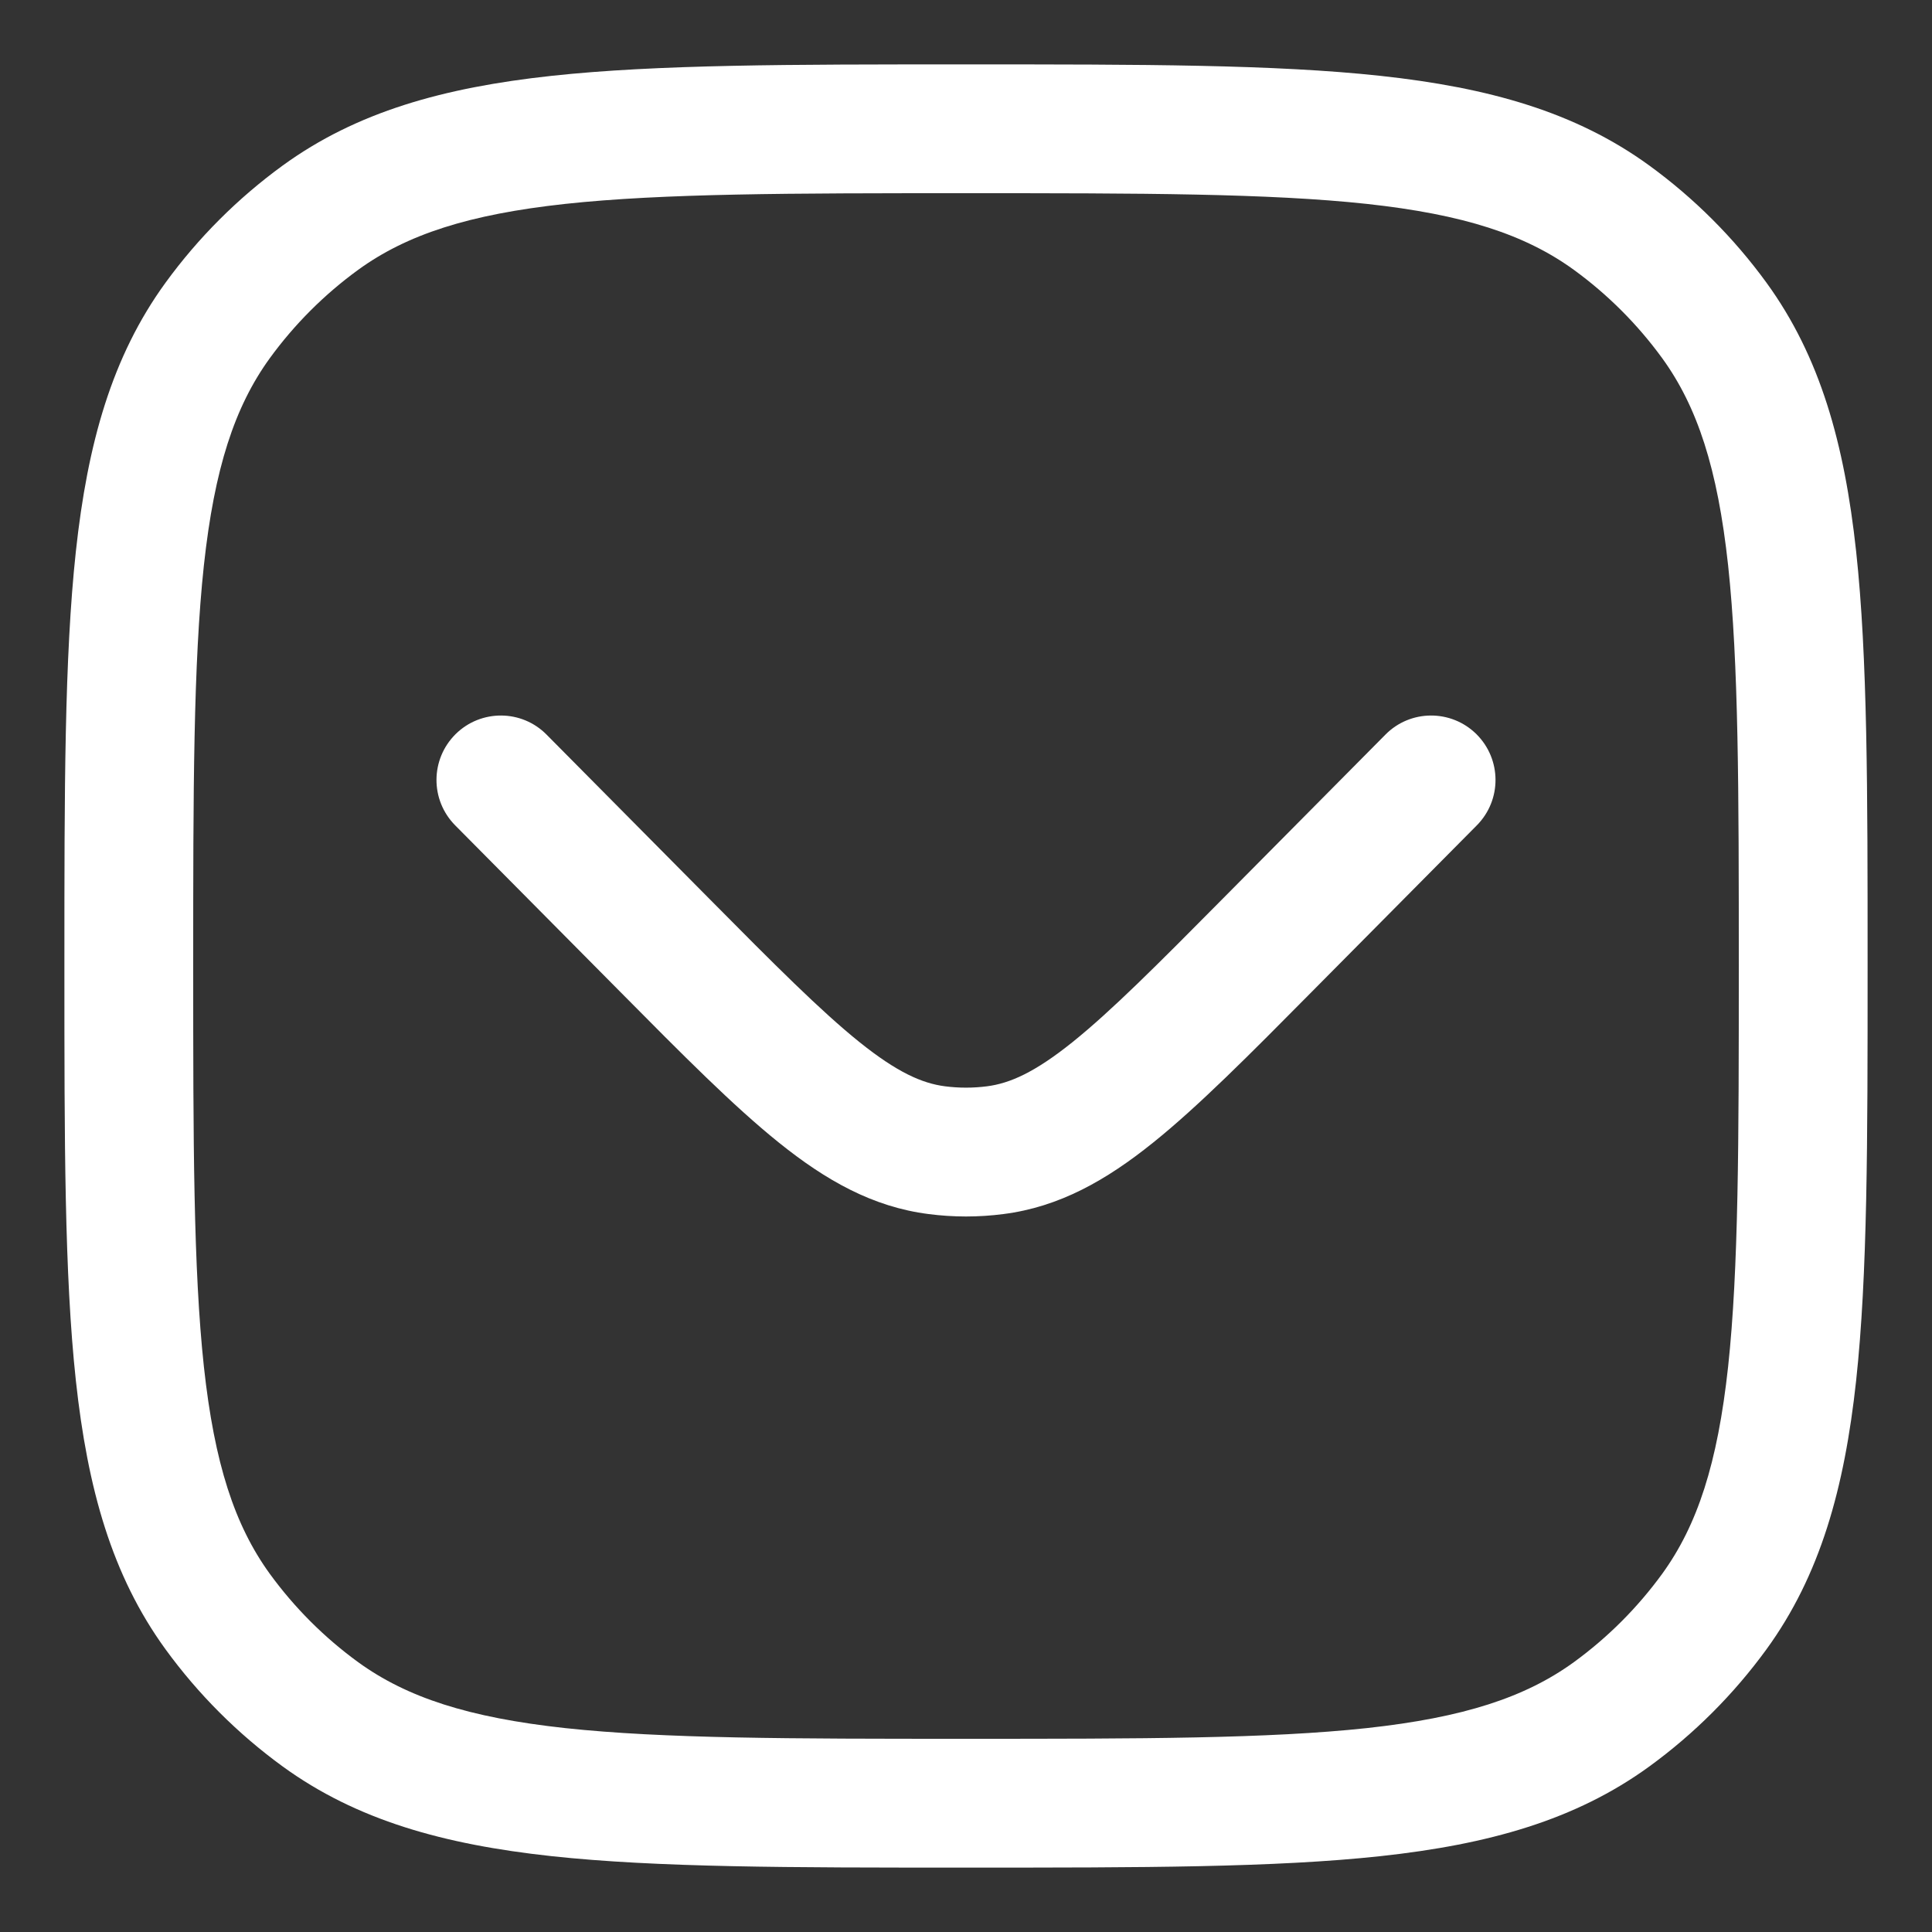 <svg width="15" height="15" viewBox="0 0 15 15" fill="none" xmlns="http://www.w3.org/2000/svg">
<rect x="0" y="0" width="15" height="15" fill="#333333" stroke="none"/>
<path fill-rule="evenodd" clip-rule="evenodd" d="M7.47 0.5H7.53C8.859 0.5 9.897 0.5 10.719 0.589C11.557 0.68 12.231 0.868 12.805 1.285C13.154 1.539 13.461 1.846 13.715 2.195C14.132 2.769 14.32 3.443 14.411 4.281C14.5 5.103 14.5 6.141 14.5 7.47V7.53C14.5 8.859 14.5 9.897 14.411 10.719C14.32 11.557 14.132 12.231 13.715 12.805C13.461 13.154 13.154 13.461 12.805 13.715C12.231 14.132 11.557 14.32 10.719 14.411C9.897 14.5 8.859 14.5 7.53 14.5H7.47C6.141 14.5 5.103 14.5 4.281 14.411C3.443 14.32 2.769 14.132 2.195 13.715C1.846 13.461 1.539 13.154 1.285 12.805C0.868 12.231 0.68 11.557 0.589 10.719C0.5 9.897 0.5 8.859 0.5 7.53V7.47C0.5 6.141 0.5 5.103 0.589 4.281C0.68 3.443 0.868 2.769 1.285 2.195C1.539 1.846 1.846 1.539 2.195 1.285C2.769 0.868 3.443 0.68 4.281 0.589C5.103 0.5 6.141 0.5 7.47 0.5ZM4.389 1.583C3.635 1.665 3.158 1.822 2.782 2.094C2.518 2.286 2.286 2.518 2.094 2.782C1.822 3.158 1.665 3.635 1.583 4.389C1.501 5.151 1.5 6.135 1.5 7.5C1.5 8.865 1.501 9.849 1.583 10.611C1.665 11.365 1.822 11.842 2.094 12.218C2.286 12.482 2.518 12.714 2.782 12.906C3.158 13.178 3.635 13.335 4.389 13.417C5.151 13.499 6.135 13.5 7.5 13.5C8.865 13.5 9.849 13.499 10.611 13.417C11.365 13.335 11.842 13.178 12.218 12.906C12.482 12.714 12.714 12.482 12.906 12.218C13.178 11.842 13.335 11.365 13.417 10.611C13.499 9.849 13.5 8.865 13.5 7.5C13.5 6.135 13.499 5.151 13.417 4.389C13.335 3.635 13.178 3.158 12.906 2.782C12.714 2.518 12.482 2.286 12.218 2.094C11.842 1.822 11.365 1.665 10.611 1.583C9.849 1.501 8.865 1.5 7.5 1.5C6.135 1.5 5.151 1.501 4.389 1.583ZM11.463 5.7C11.659 5.895 11.661 6.211 11.466 6.408L10.183 7.702C9.698 8.192 9.304 8.589 8.953 8.871C8.59 9.163 8.225 9.371 7.79 9.426C7.597 9.451 7.403 9.451 7.21 9.426C6.775 9.371 6.41 9.163 6.047 8.871C5.696 8.589 5.302 8.192 4.817 7.702L3.534 6.408C3.339 6.211 3.341 5.895 3.537 5.7C3.733 5.506 4.05 5.507 4.244 5.704L5.506 6.977C6.017 7.493 6.372 7.849 6.673 8.091C6.966 8.326 7.159 8.411 7.337 8.434C7.445 8.448 7.555 8.448 7.663 8.434C7.841 8.411 8.034 8.326 8.327 8.091C8.628 7.849 8.983 7.493 9.494 6.977L10.756 5.704C10.95 5.507 11.267 5.506 11.463 5.7Z" fill="white"/>
</svg>
